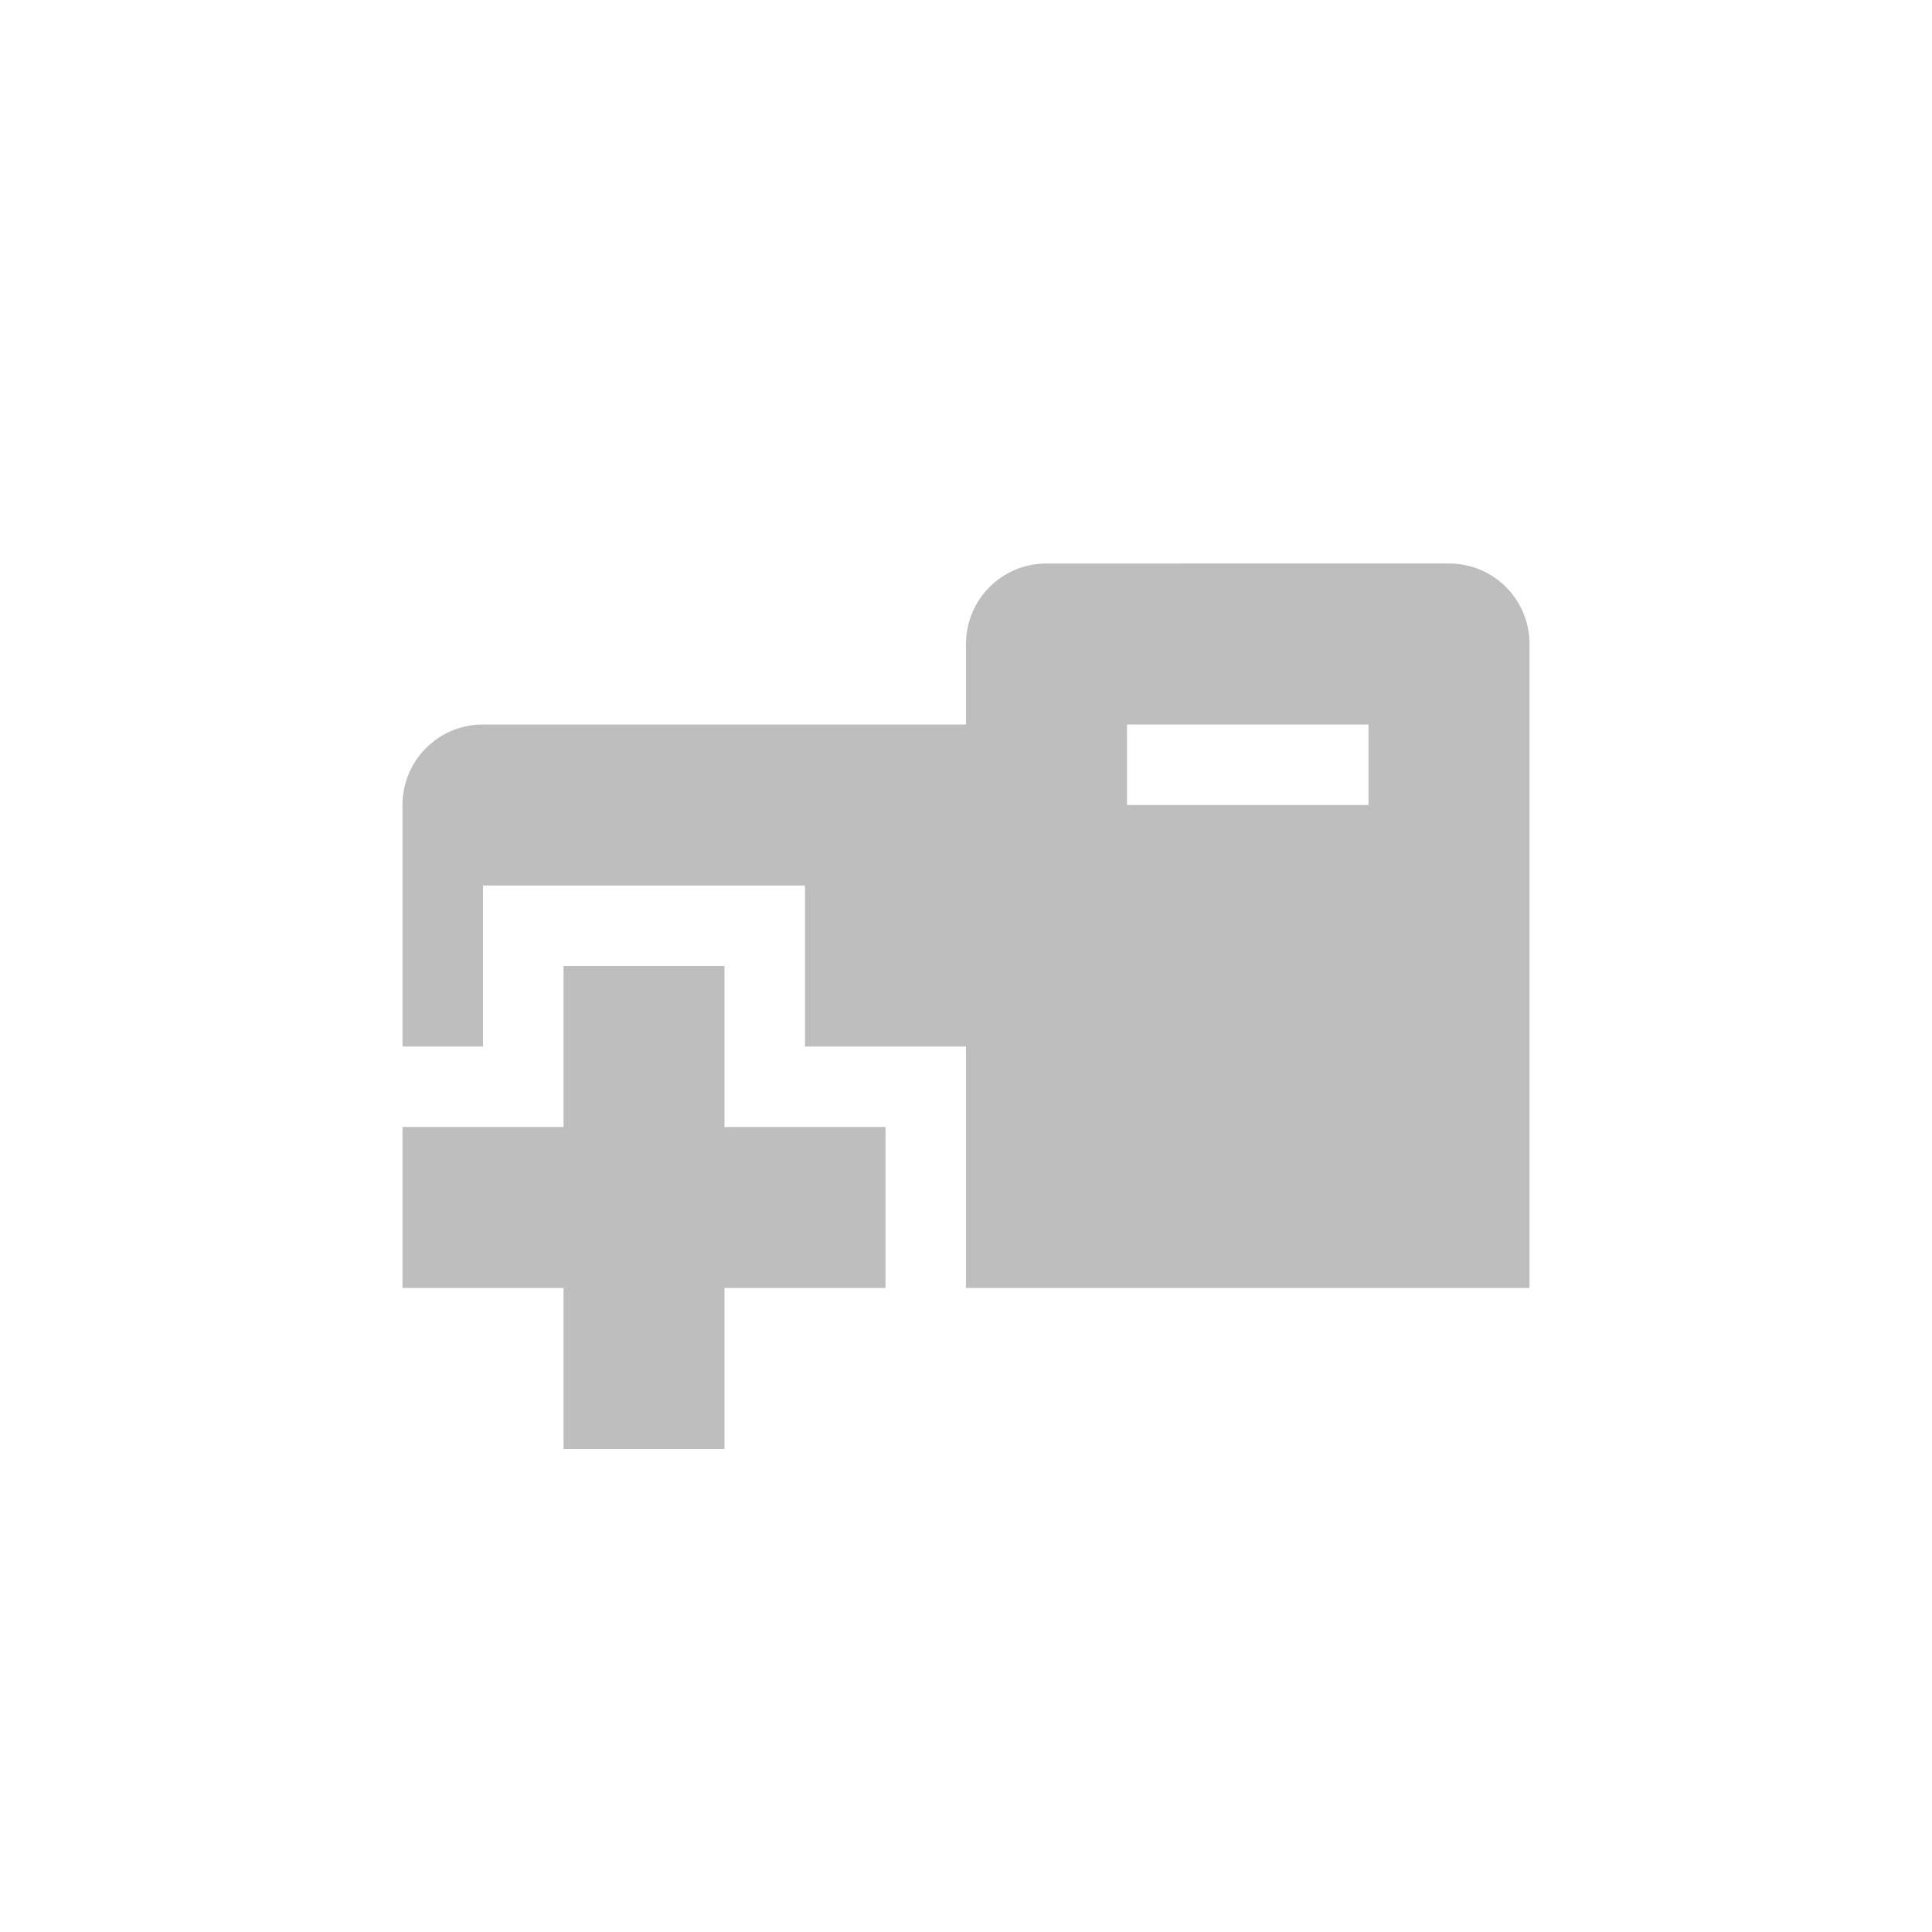 <svg width="96" height="96" version="1.1" xmlns="http://www.w3.org/2000/svg">
<path d="m 52,28 c -2.216,0 -4,1.784 -4,4 v 4 H 24 c -2.216,0 -4,1.784 -4,4 v 12 h 4 v -8 h 16 v 8 h 8 V 64 H 76 V 32 c 0,-2.216 -1.784,-4 -4,-4 z m 4,8 h 12 v 4 H 56 Z M 28,48 v 8 h -8 v 8 h 8 v 8 h 8 v -8 h 8 v -8 h -8 v -8 z" id="path2" fill="#bebebe" stroke-width="4"/>
</svg>